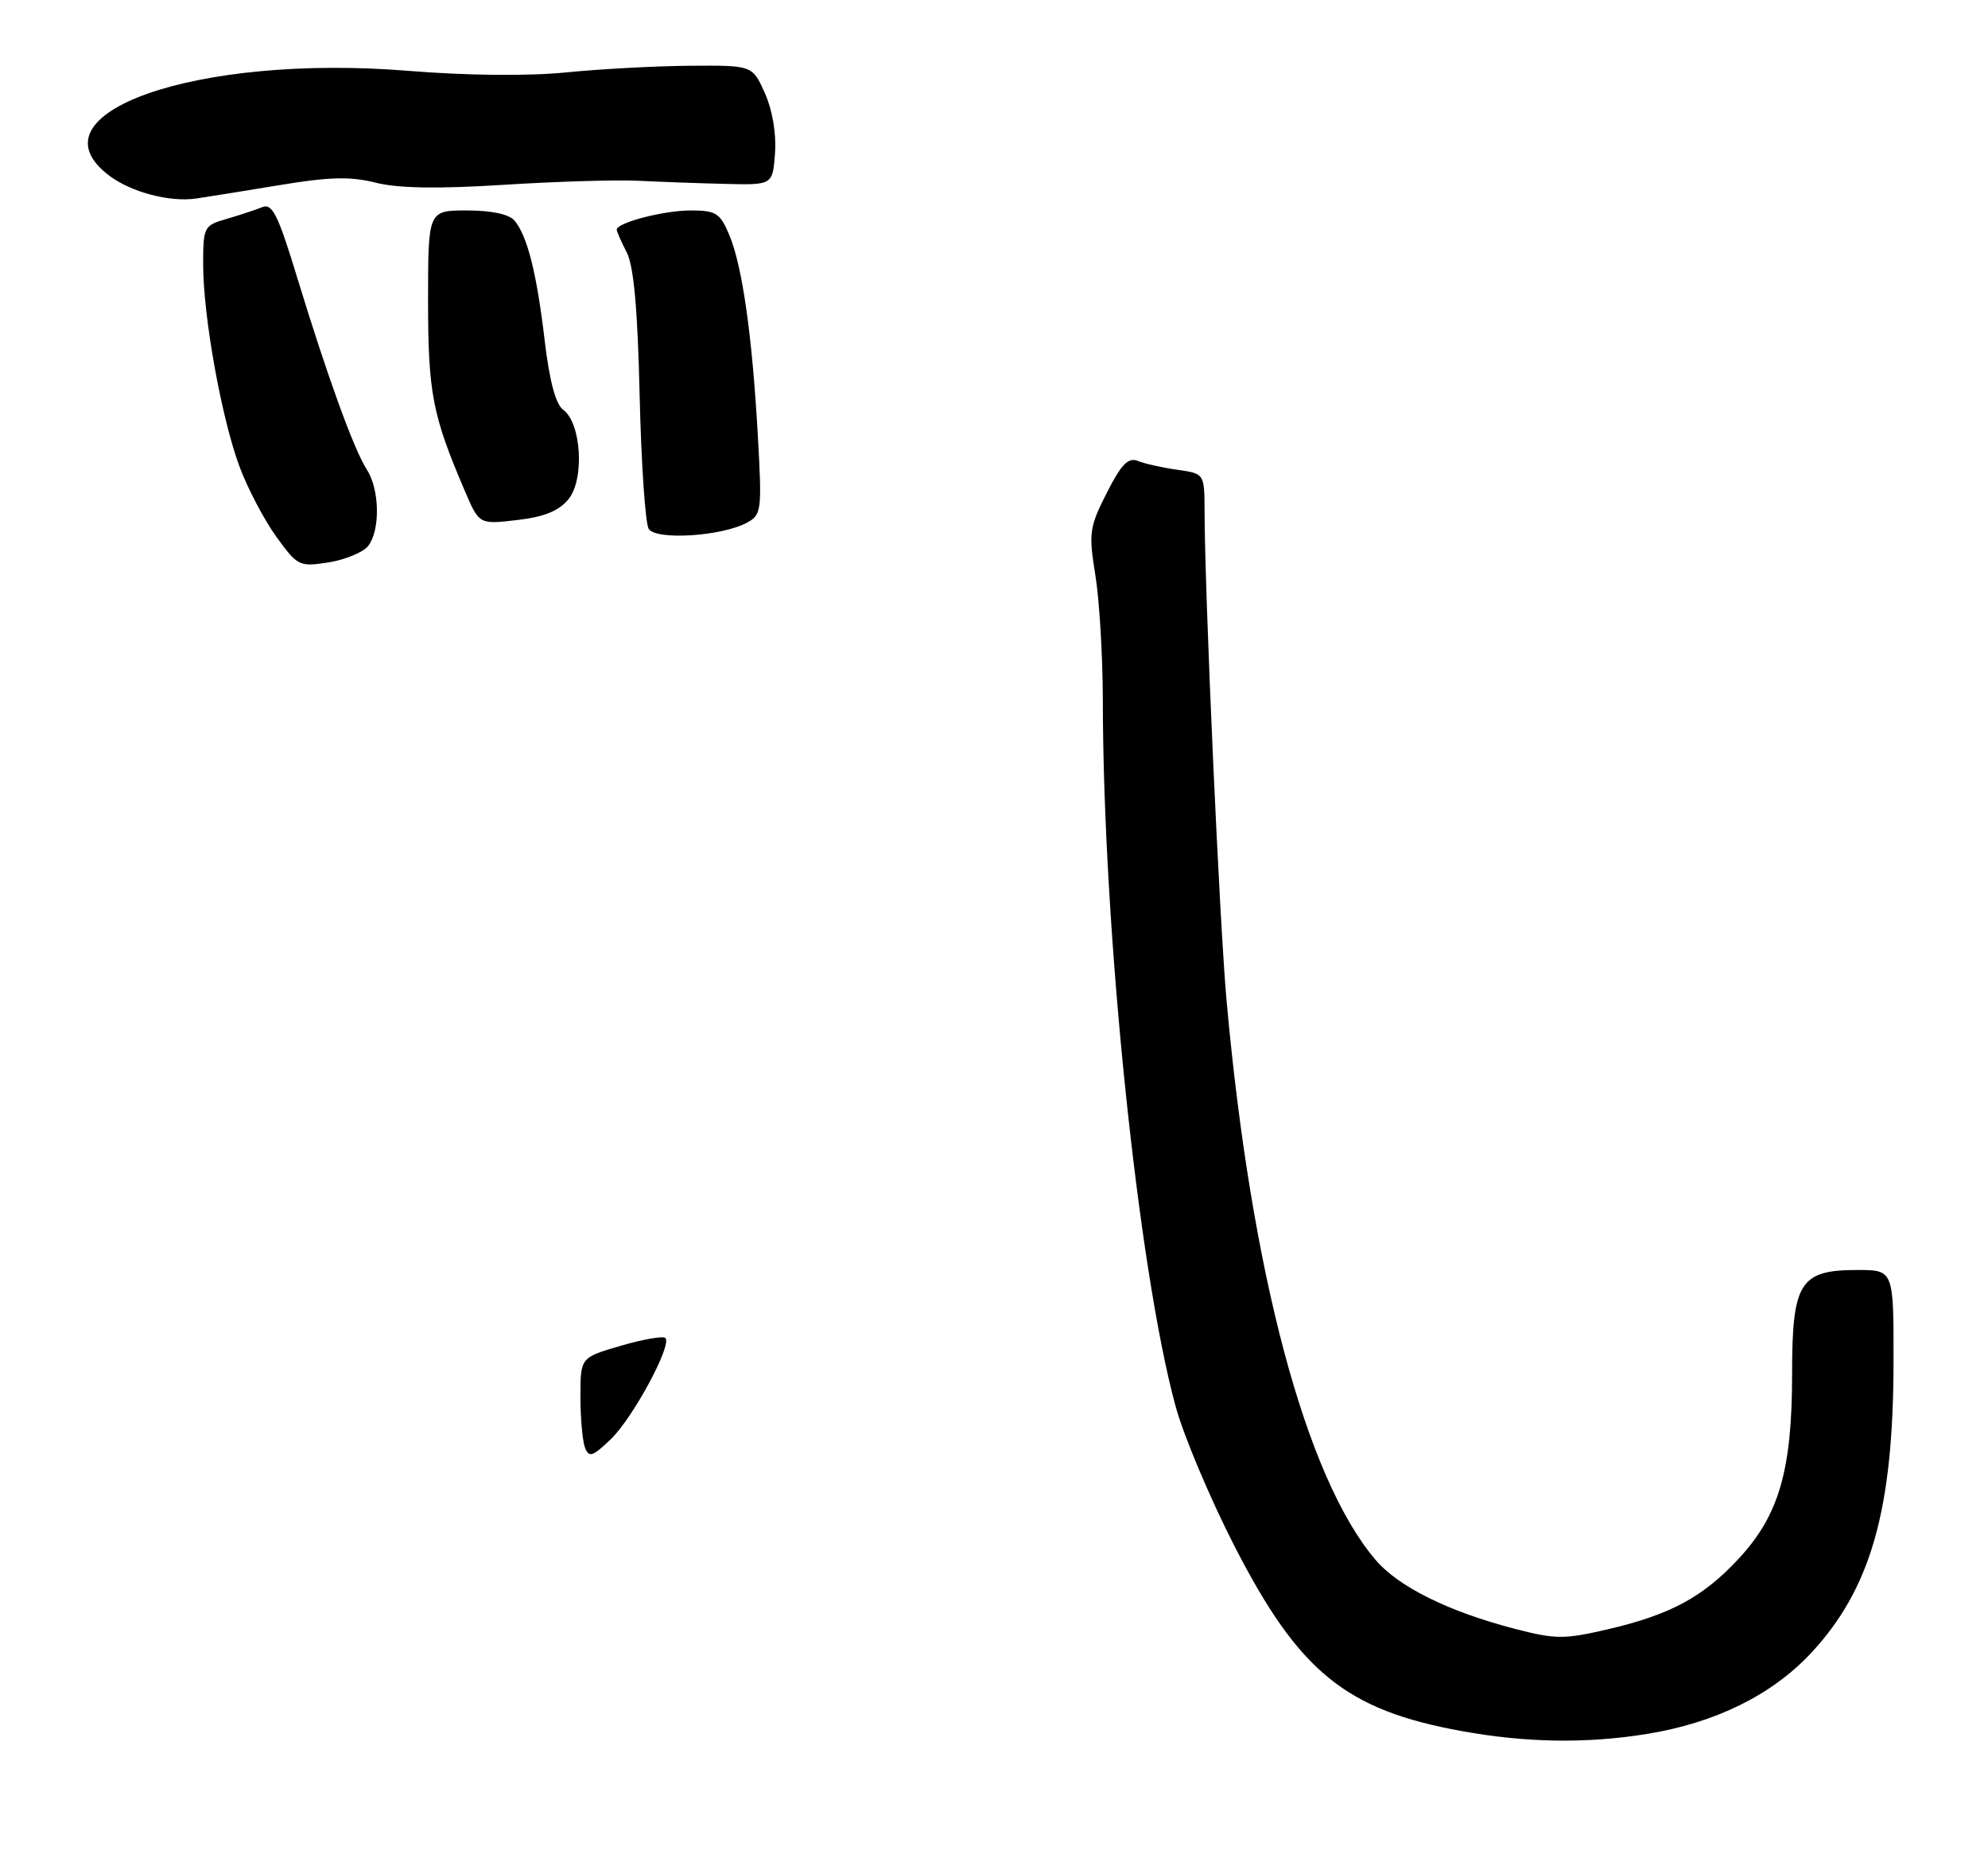 <?xml version="1.0" encoding="UTF-8" standalone="no"?>
<!DOCTYPE svg PUBLIC "-//W3C//DTD SVG 1.1//EN" "http://www.w3.org/Graphics/SVG/1.1/DTD/svg11.dtd" >
<svg xmlns="http://www.w3.org/2000/svg" xmlns:xlink="http://www.w3.org/1999/xlink" version="1.1" viewBox="0 0 274 256">
 <g >
 <path fill="currentColor"
d=" M 227.00 238.93 C 236.40 237.41 244.18 233.58 249.56 227.84 C 257.85 218.97 260.95 208.09 260.98 187.75 C 261.00 175.00 261.00 175.00 256.00 175.00 C 248.07 175.00 247.00 176.69 247.00 189.32 C 247.00 202.52 245.22 208.72 239.73 214.68 C 234.77 220.06 230.24 222.51 221.51 224.53 C 215.63 225.90 214.37 225.89 208.91 224.48 C 199.64 222.08 192.73 218.66 189.55 214.90 C 179.96 203.59 172.45 175.39 169.06 137.95 C 168.09 127.24 166.05 82.08 166.02 70.38 C 166.00 65.26 166.00 65.26 162.25 64.73 C 160.19 64.44 157.74 63.89 156.81 63.51 C 155.50 62.99 154.54 63.98 152.54 67.92 C 150.14 72.65 150.03 73.46 150.97 79.26 C 151.53 82.69 151.99 90.45 152.00 96.50 C 152.03 128.05 156.84 174.74 162.03 193.79 C 163.12 197.80 166.77 206.46 170.14 213.04 C 179.03 230.38 185.48 235.64 201.43 238.53 C 210.33 240.15 218.67 240.28 227.00 238.93 Z  M 50.75 75.22 C 52.43 73.06 52.33 67.44 50.56 64.71 C 48.78 61.97 45.08 51.75 40.94 38.18 C 38.33 29.60 37.52 27.98 36.15 28.54 C 35.24 28.91 33.04 29.64 31.25 30.16 C 28.11 31.06 28.00 31.27 28.00 36.42 C 28.00 43.60 30.54 57.69 33.03 64.35 C 34.15 67.34 36.43 71.67 38.09 73.97 C 41.03 78.02 41.26 78.13 45.31 77.49 C 47.62 77.12 50.06 76.10 50.75 75.22 Z  M 102.94 72.03 C 104.95 70.95 105.03 70.38 104.46 60.20 C 103.70 46.45 102.33 36.71 100.53 32.41 C 99.25 29.36 98.70 29.00 95.20 29.00 C 91.49 29.00 85.00 30.68 85.00 31.65 C 85.00 31.90 85.62 33.31 86.39 34.80 C 87.35 36.68 87.89 42.64 88.16 54.50 C 88.38 63.85 88.94 72.12 89.41 72.88 C 90.41 74.47 99.43 73.91 102.94 72.03 Z  M 78.35 68.79 C 80.59 66.06 80.13 58.30 77.63 56.47 C 76.59 55.71 75.73 52.50 75.07 46.91 C 73.98 37.64 72.69 32.54 70.92 30.40 C 70.18 29.52 67.77 29.00 64.38 29.00 C 59.00 29.00 59.00 29.00 59.00 41.47 C 59.00 54.14 59.60 57.24 64.08 67.68 C 66.05 72.27 66.05 72.27 71.27 71.66 C 75.00 71.23 77.03 70.41 78.35 68.79 Z  M 38.40 25.53 C 45.37 24.37 48.27 24.29 51.77 25.17 C 54.85 25.95 60.33 26.04 69.37 25.47 C 76.59 25.01 84.97 24.76 88.00 24.91 C 91.03 25.06 96.42 25.26 100.00 25.34 C 106.50 25.50 106.50 25.50 106.82 21.06 C 107.01 18.38 106.45 15.12 105.41 12.81 C 103.70 9.00 103.70 9.00 95.10 9.06 C 90.37 9.10 82.67 9.51 78.00 9.98 C 72.77 10.50 64.41 10.42 56.26 9.76 C 27.00 7.39 3.56 15.65 15.12 24.25 C 18.15 26.50 23.39 27.87 27.00 27.36 C 28.38 27.16 33.51 26.34 38.40 25.53 Z  M 80.63 199.48 C 80.28 198.58 80.00 195.41 80.00 192.45 C 80.00 187.06 80.00 187.06 85.57 185.44 C 88.64 184.54 91.40 184.07 91.71 184.37 C 92.66 185.33 87.22 195.42 84.16 198.34 C 81.68 200.72 81.17 200.89 80.63 199.48 Z "/>
</g>
</svg>